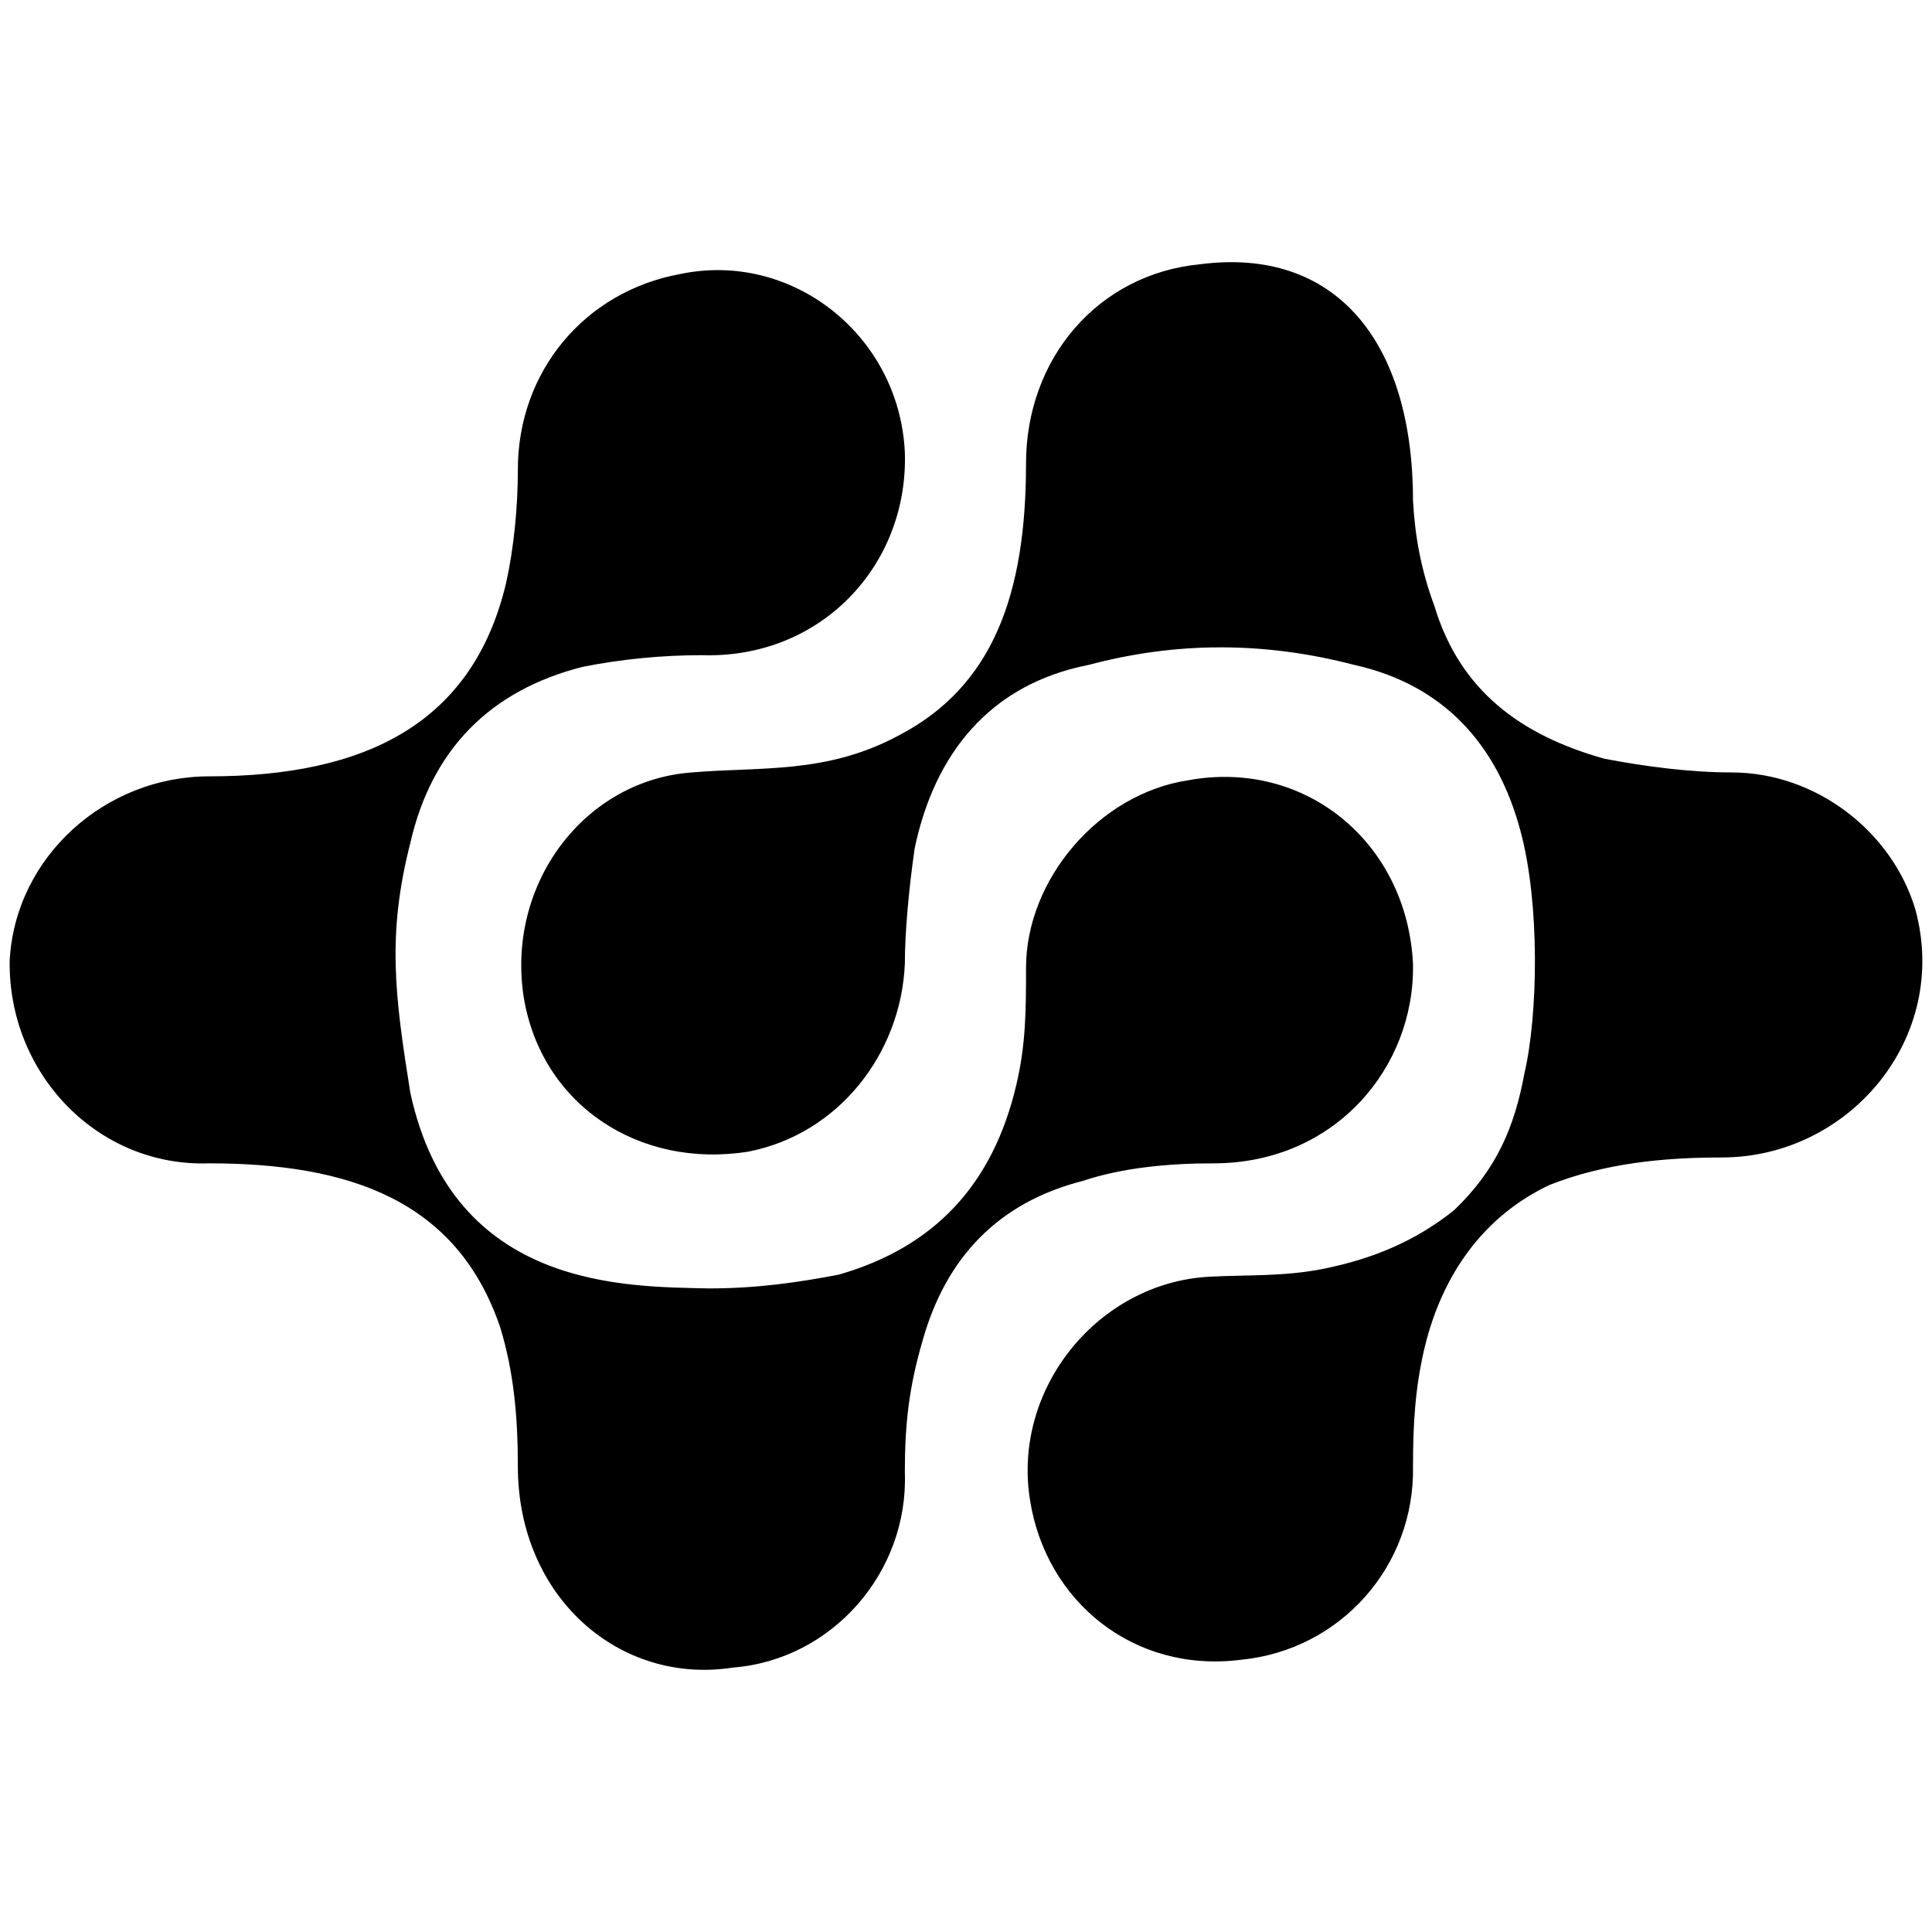 <svg xmlns="http://www.w3.org/2000/svg" viewBox="0 0 1000 1000"><path d="M367.18 666.885c24.28 0 45.524-3.034 66.768-7.08 49.57-14.164 79.919-46.536 92.059-98.13 5.058-21.243 5.058-39.453 5.058-60.697 0-45.524 37.43-90.035 83.965-97.117 60.698-11.128 113.303 32.372 116.338 95.094 1.011 53.616-40.465 103.186-103.187 103.186-22.255 0-46.535 2.023-67.779 9.105-43.5 11.128-70.814 39.453-82.954 82.954-7.081 24.279-9.104 43.5-9.104 67.779 2.023 51.593-37.43 97.117-89.024 101.163-58.675 9.105-111.28-36.419-111.28-104.198 0-25.29-2.023-48.558-9.104-71.826-22.256-65.756-77.896-84.977-150.733-84.977C50.54 604.164 4.005 555.606 5.016 496.931c3.035-53.616 49.57-95.093 103.187-95.093 80.93 0 136.57-27.314 153.768-100.152 4.046-18.209 6.07-39.453 6.07-58.674 0-50.582 34.395-92.059 83.965-101.163 57.663-12.14 113.303 31.36 116.338 92.058 2.023 58.675-43.5 107.233-105.21 105.21-20.233 0-41.477 2.023-61.71 6.07-47.546 12.14-77.895 42.488-89.023 91.046-12.14 47.547-8.093 78.908 0 129.49 22.256 102.174 112.29 100.15 154.78 101.162zm-96.105-150.733c-9.104-58.674 31.36-112.29 87-116.337 35.408-3.035 69.803 1.011 107.234-19.221 48.558-25.291 65.756-72.838 65.756-140.617 0-54.628 37.43-98.128 90.035-103.187 69.803-9.104 110.268 39.454 110.268 122.408 1.011 18.21 4.046 35.407 11.128 54.628 13.151 43.5 44.512 66.768 88.012 78.907 21.244 4.047 44.512 7.082 65.756 7.082 43.5 0 82.954 30.349 95.093 70.814 18.21 66.768-34.395 128.477-100.151 128.477-30.35 0-60.698 3.035-89.024 14.163-34.395 16.186-55.64 46.535-64.744 83.965-5.059 21.245-6.07 40.466-6.07 61.71 1.011 51.593-37.43 95.093-89.024 100.152-55.64 7.081-101.163-30.35-109.256-82.954-9.105-57.663 35.407-112.291 93.07-115.326 19.221-1.012 38.442 0 58.675-4.047 25.29-5.058 47.546-14.163 67.78-30.349 22.255-21.244 31.36-43.5 36.418-70.814 7.081-30.349 8.093-88.012-2.023-125.442-12.14-45.524-40.466-75.873-85.99-85.99-46.534-12.139-92.058-12.139-137.581 0-51.593 10.117-79.919 46.536-90.035 95.094-3.035 21.245-5.058 43.5-5.058 59.687-2.024 46.535-34.396 88.012-80.931 97.116-56.651 9.105-107.233-24.279-116.338-79.919z"/></svg>